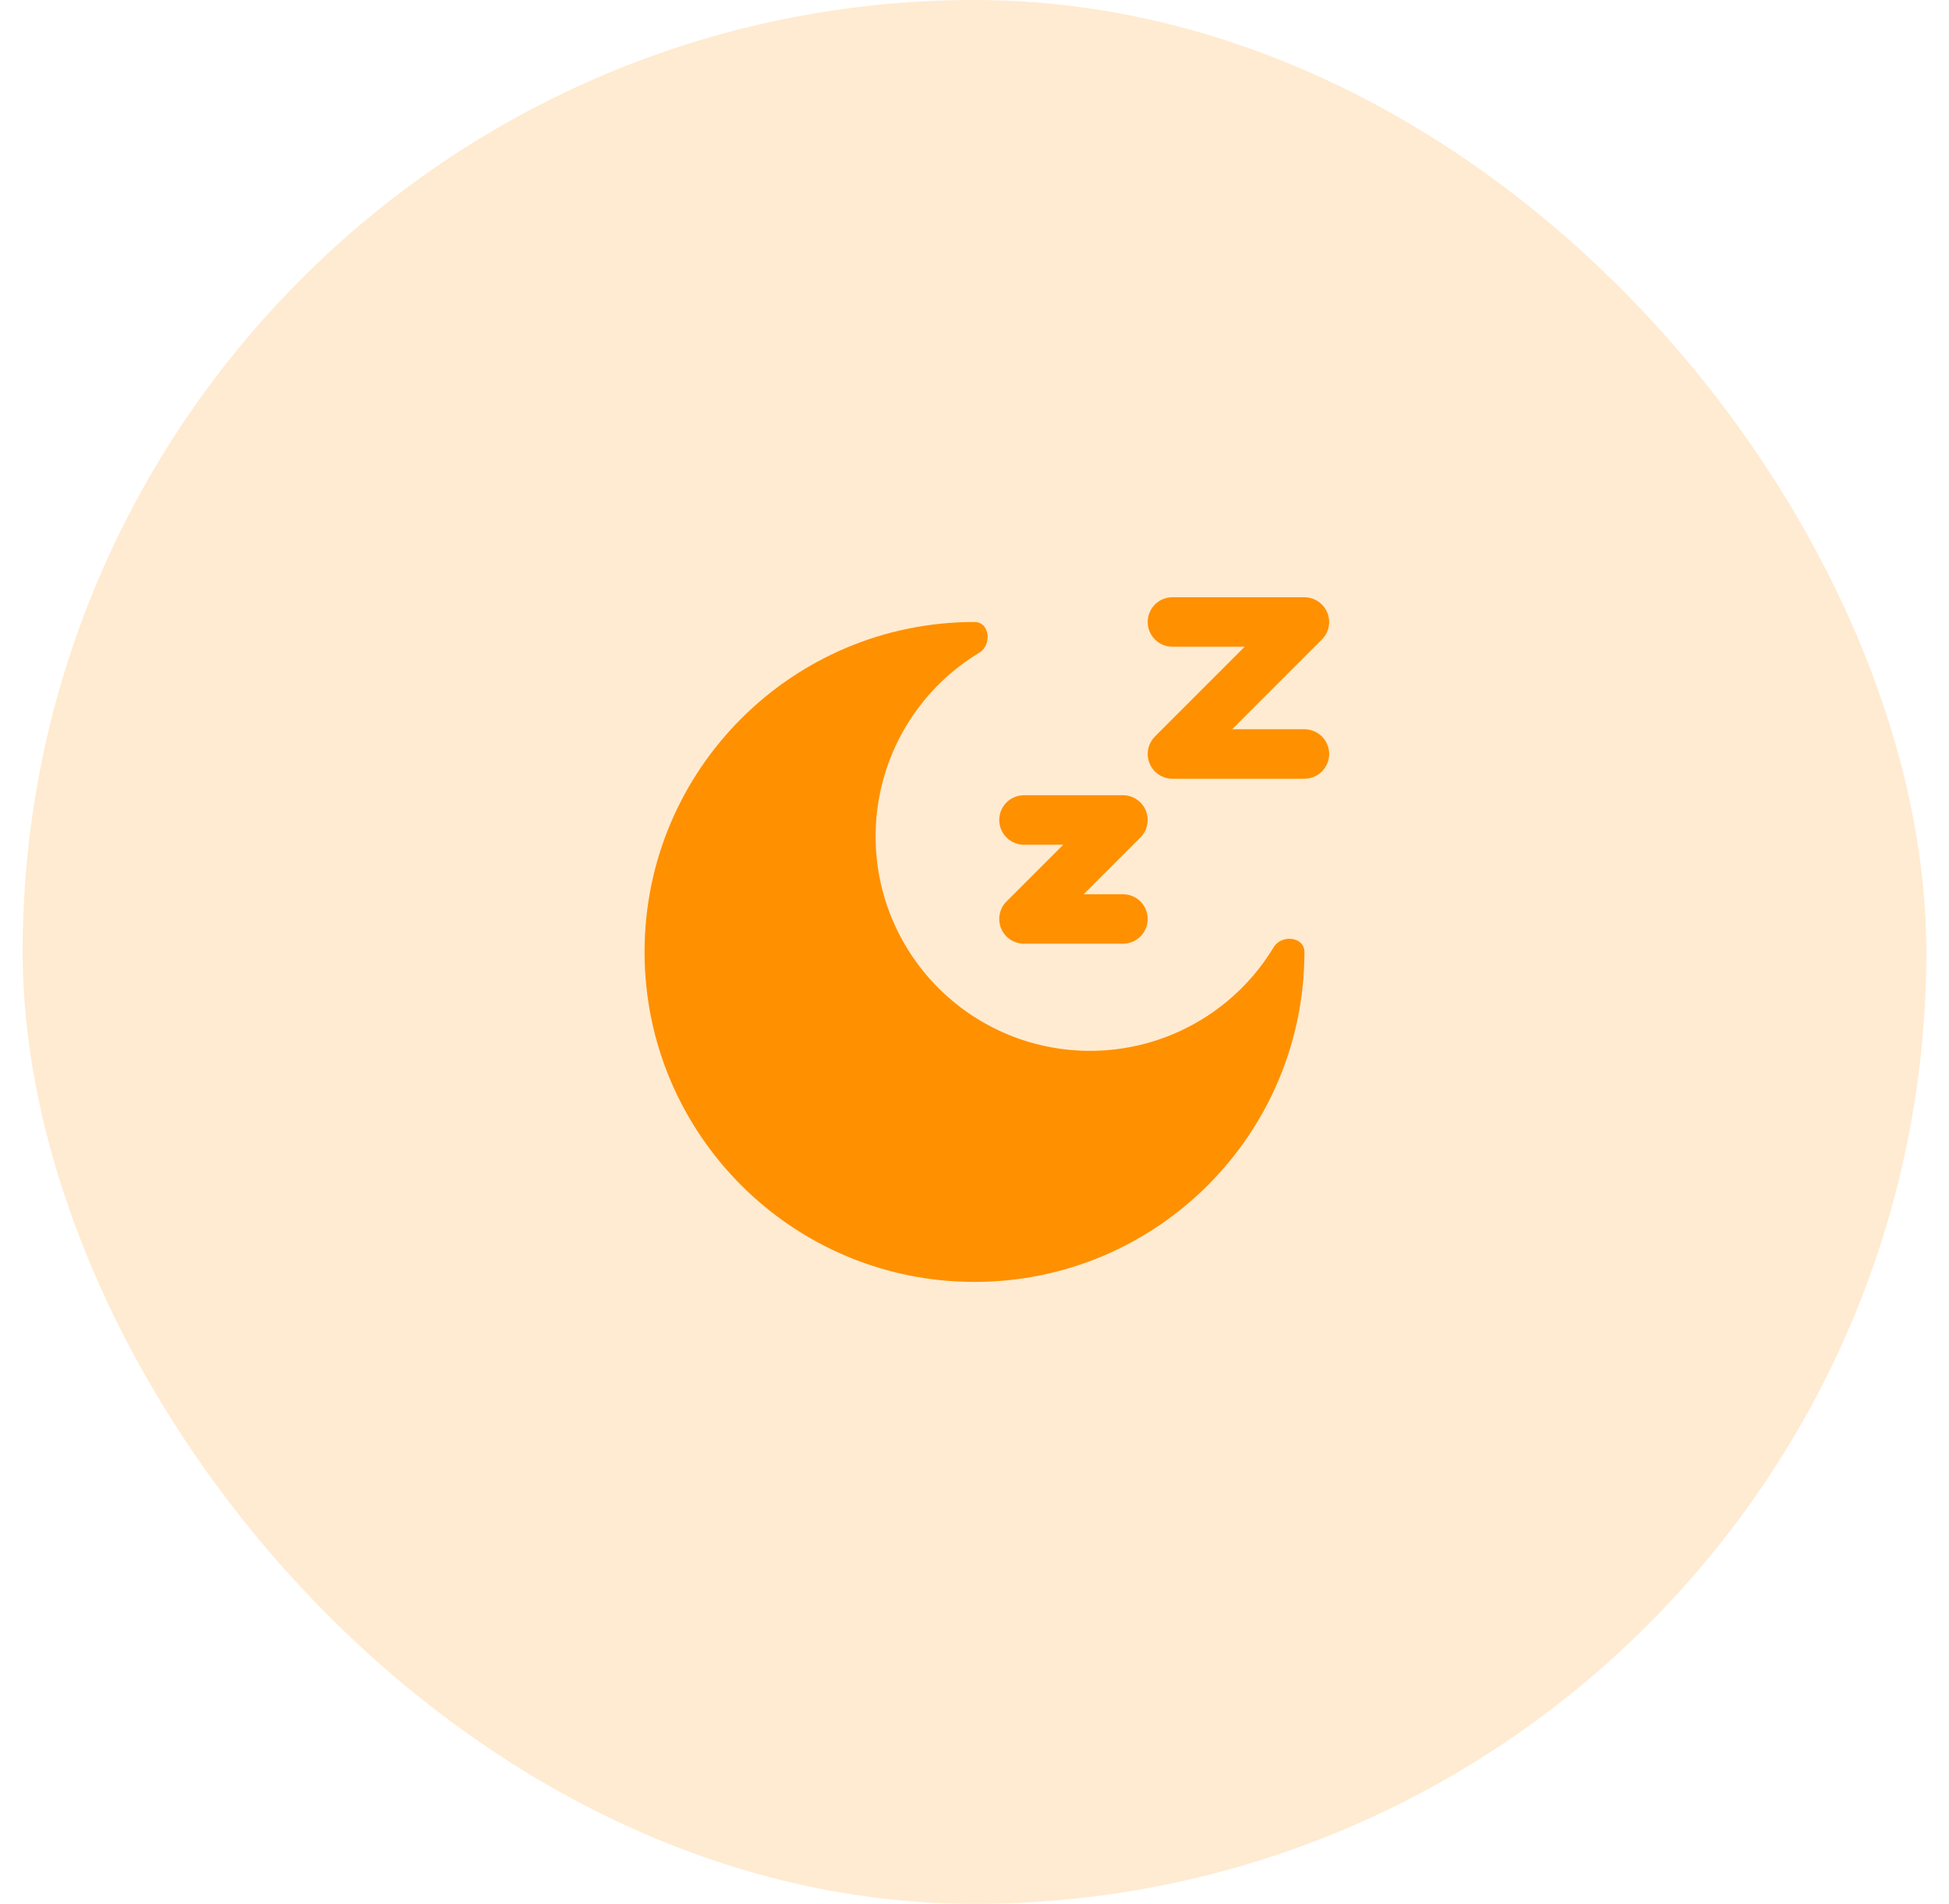 <svg width="43" height="42" viewBox="0 0 43 42" fill="none" xmlns="http://www.w3.org/2000/svg">
<rect x="0.5" width="42" height="42" rx="21" fill="#FF9000" fill-opacity="0.18"/>
<path fill-rule="evenodd" clip-rule="evenodd" d="M25.867 14.267C25.722 14.267 25.583 14.21 25.481 14.107C25.379 14.005 25.321 13.866 25.321 13.722C25.321 13.577 25.379 13.438 25.481 13.335C25.583 13.233 25.722 13.175 25.867 13.175H28.779C28.887 13.176 28.992 13.208 29.082 13.268C29.171 13.328 29.241 13.413 29.283 13.513C29.324 13.612 29.335 13.722 29.314 13.828C29.293 13.934 29.241 14.031 29.164 14.107L27.185 16.087H28.779C28.923 16.087 29.062 16.145 29.165 16.247C29.267 16.349 29.325 16.488 29.325 16.633C29.325 16.778 29.267 16.917 29.165 17.019C29.062 17.121 28.923 17.179 28.779 17.179H25.867C25.759 17.179 25.654 17.147 25.564 17.087C25.474 17.027 25.404 16.942 25.363 16.842C25.322 16.742 25.311 16.633 25.332 16.527C25.353 16.421 25.405 16.324 25.481 16.247L27.461 14.267H25.867ZM22.592 18.635C22.447 18.635 22.308 18.577 22.206 18.475C22.103 18.372 22.046 18.234 22.046 18.089C22.046 17.944 22.103 17.805 22.206 17.703C22.308 17.6 22.447 17.543 22.592 17.543H24.775C24.883 17.543 24.989 17.575 25.078 17.635C25.168 17.695 25.238 17.78 25.279 17.88C25.32 17.98 25.331 18.089 25.31 18.195C25.289 18.301 25.237 18.398 25.161 18.475L23.909 19.727H24.775C24.92 19.727 25.059 19.784 25.161 19.886C25.264 19.989 25.321 20.128 25.321 20.273C25.321 20.417 25.264 20.556 25.161 20.659C25.059 20.761 24.92 20.818 24.775 20.818H22.592C22.484 20.818 22.378 20.786 22.288 20.726C22.199 20.666 22.129 20.581 22.088 20.481C22.046 20.382 22.036 20.272 22.057 20.166C22.078 20.06 22.13 19.963 22.206 19.887L23.458 18.635H22.592Z" fill="#FF9000"/>
<path d="M21.5 28.279C25.52 28.279 28.779 25.02 28.779 21C28.779 20.663 28.273 20.607 28.1 20.896C27.729 21.511 27.223 22.033 26.62 22.423C26.017 22.813 25.334 23.061 24.621 23.147C23.908 23.234 23.185 23.158 22.506 22.924C21.828 22.689 21.211 22.304 20.704 21.796C20.196 21.289 19.811 20.672 19.576 19.994C19.342 19.315 19.266 18.592 19.353 17.879C19.439 17.166 19.687 16.483 20.077 15.88C20.467 15.277 20.989 14.771 21.604 14.4C21.893 14.226 21.837 13.721 21.5 13.721C17.48 13.721 14.221 16.98 14.221 21C14.221 25.02 17.48 28.279 21.5 28.279Z" fill="#FF9000"/>
</svg>
